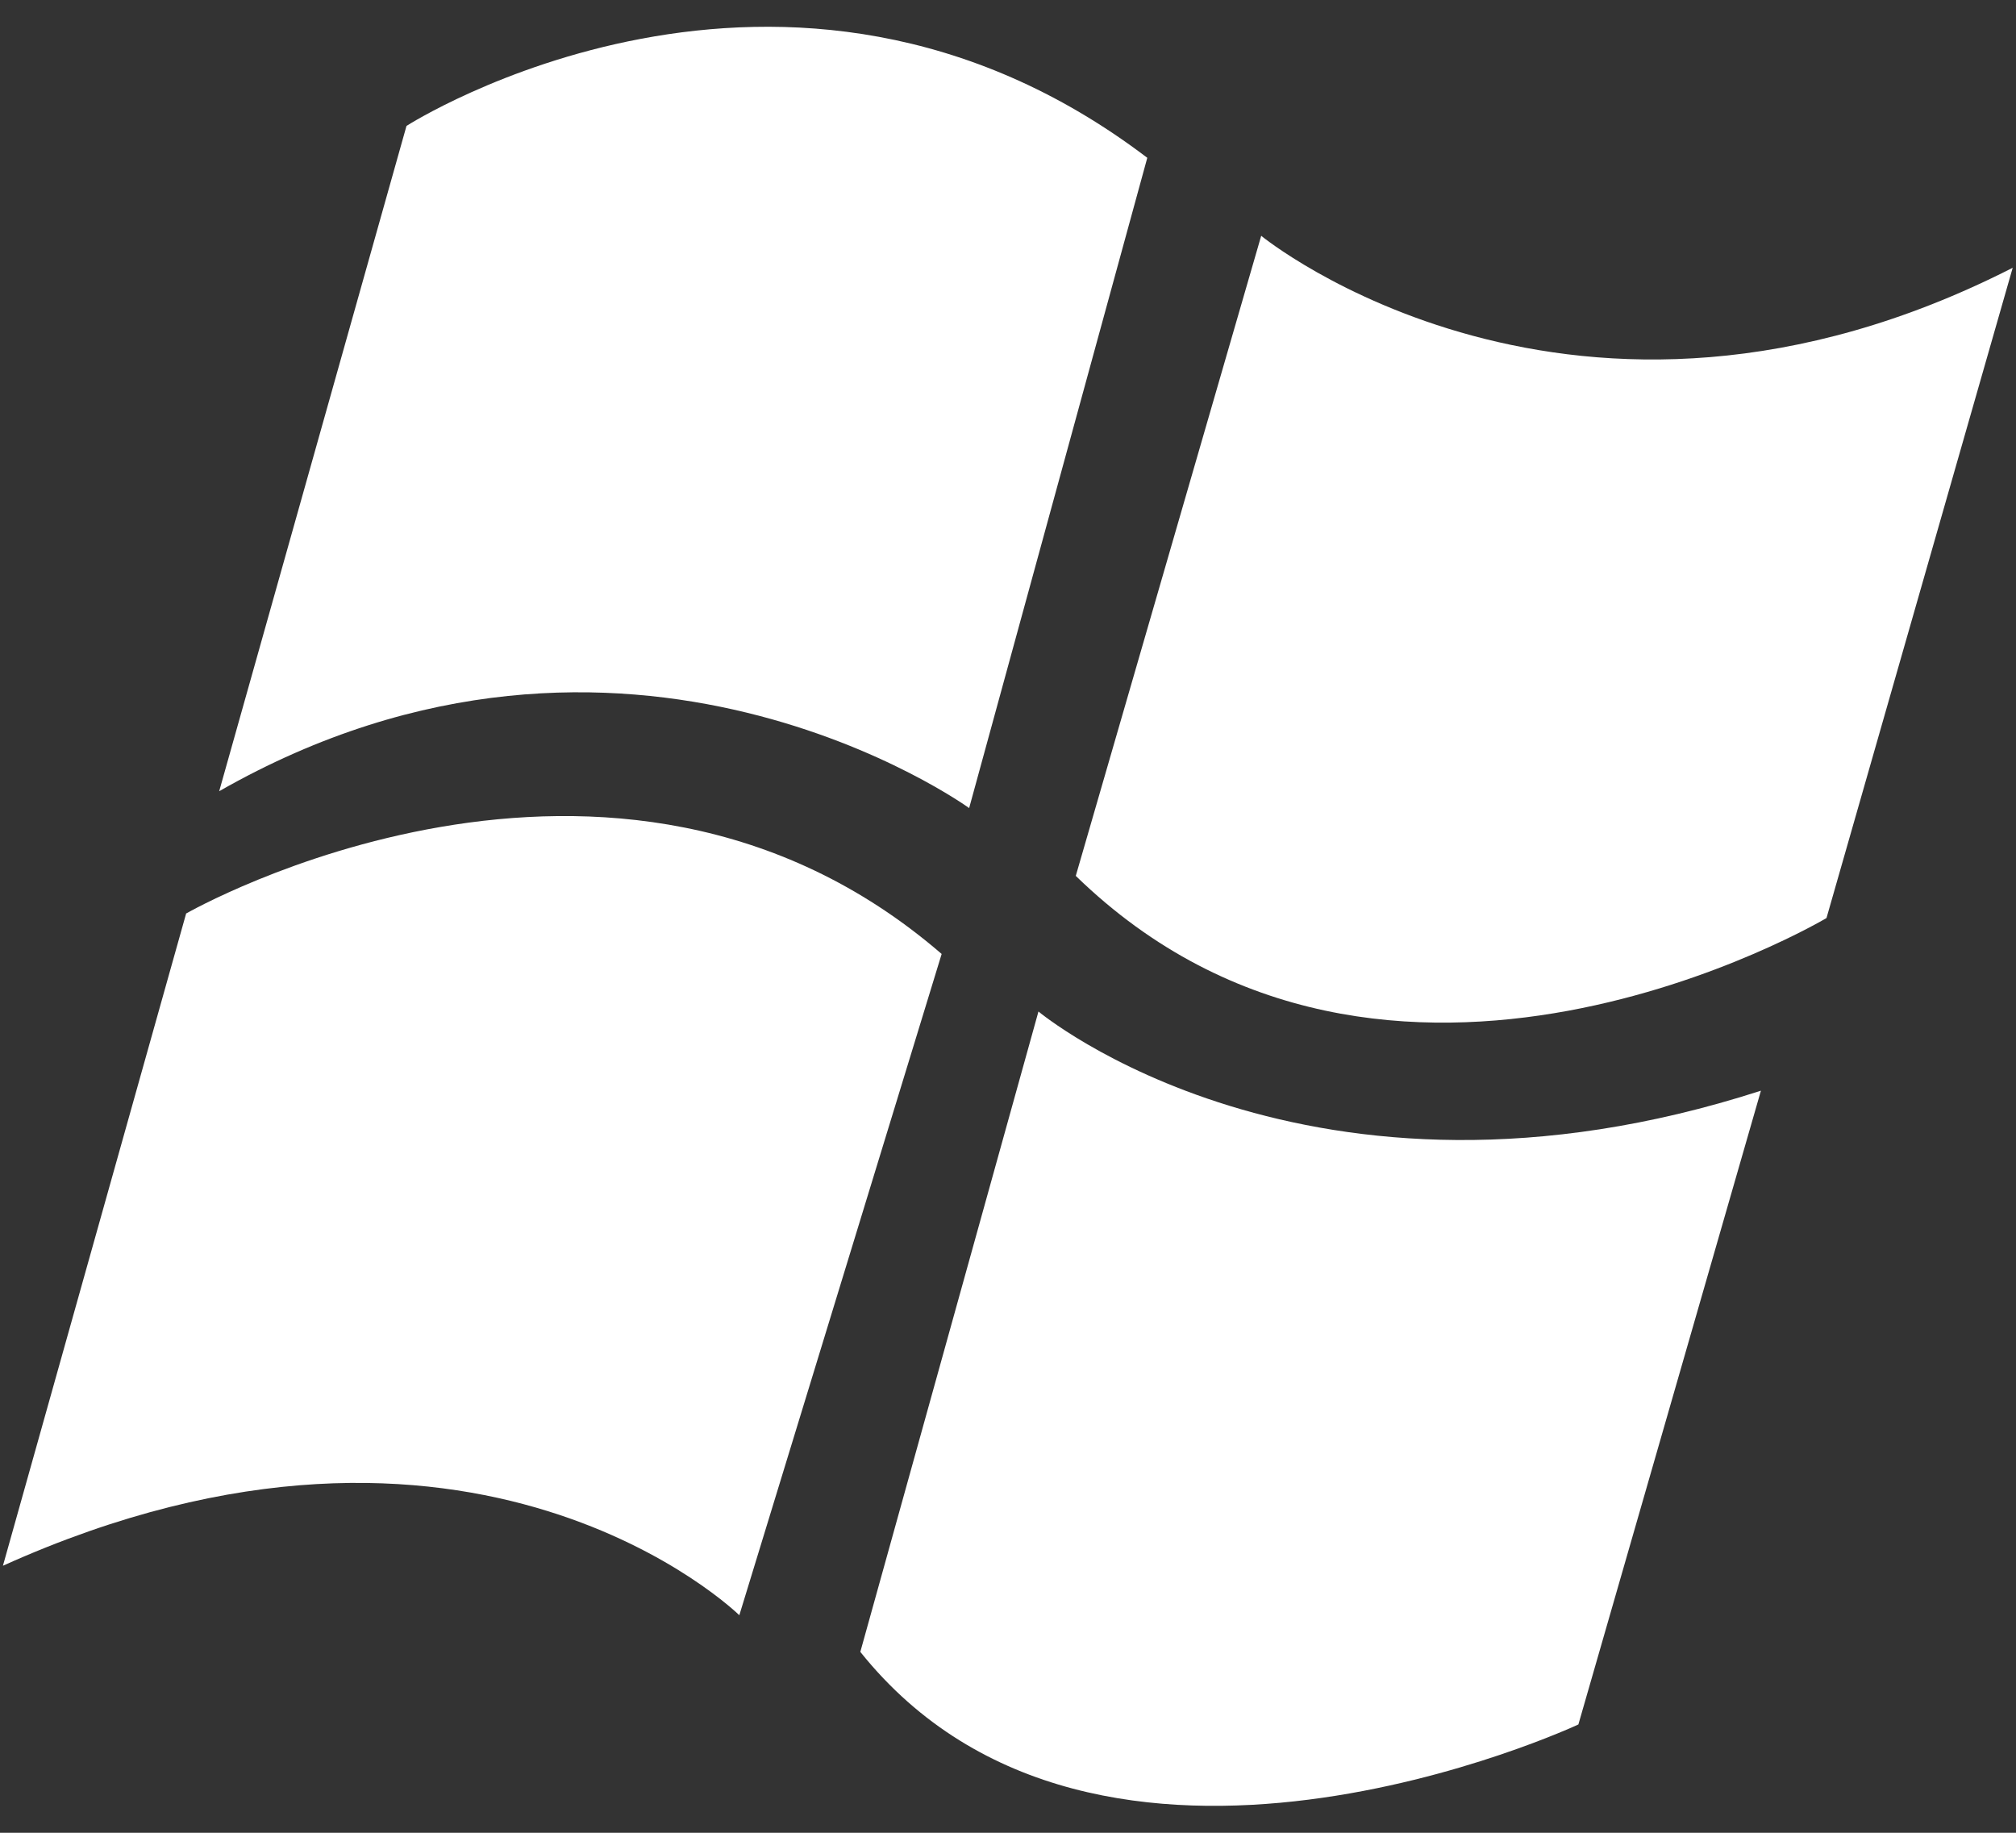 <svg viewBox="0 0 55 50" fill="none" xmlns="http://www.w3.org/2000/svg">
<rect x="0" y="0" width="55" height="50" fill="#333333" stroke="none"/>
<path fill-rule="evenodd" clip-rule="evenodd" d="M11.09 3.435C11.09 3.435 21.43 -3.195 31.3 4.305L26.44 22.045C26.44 22.045 17.07 15.255 5.98 21.585L11.09 3.435Z" fill="#fff"/>
<path fill-rule="evenodd" clip-rule="evenodd" d="M34.41 6.435C34.41 6.435 42.94 13.405 54.91 7.305L49.83 25.045C49.83 25.045 37.859 32.175 29.349 23.895L34.41 6.425V6.435Z" fill="#fff"/>
<path fill-rule="evenodd" clip-rule="evenodd" d="M5.09 24.915C5.09 24.915 16.7 18.265 25.69 26.025L20.17 44.065C20.17 44.065 12.91 36.935 0.08 42.715L5.08 24.915H5.09Z" fill="#fff"/>
<path fill-rule="evenodd" clip-rule="evenodd" d="M28.331 27.595C28.331 27.595 35.691 33.745 48.041 29.755L43.061 47.045C43.061 47.045 29.961 53.175 23.471 45.065L28.331 27.595Z" fill="#fff"/>
</svg>
